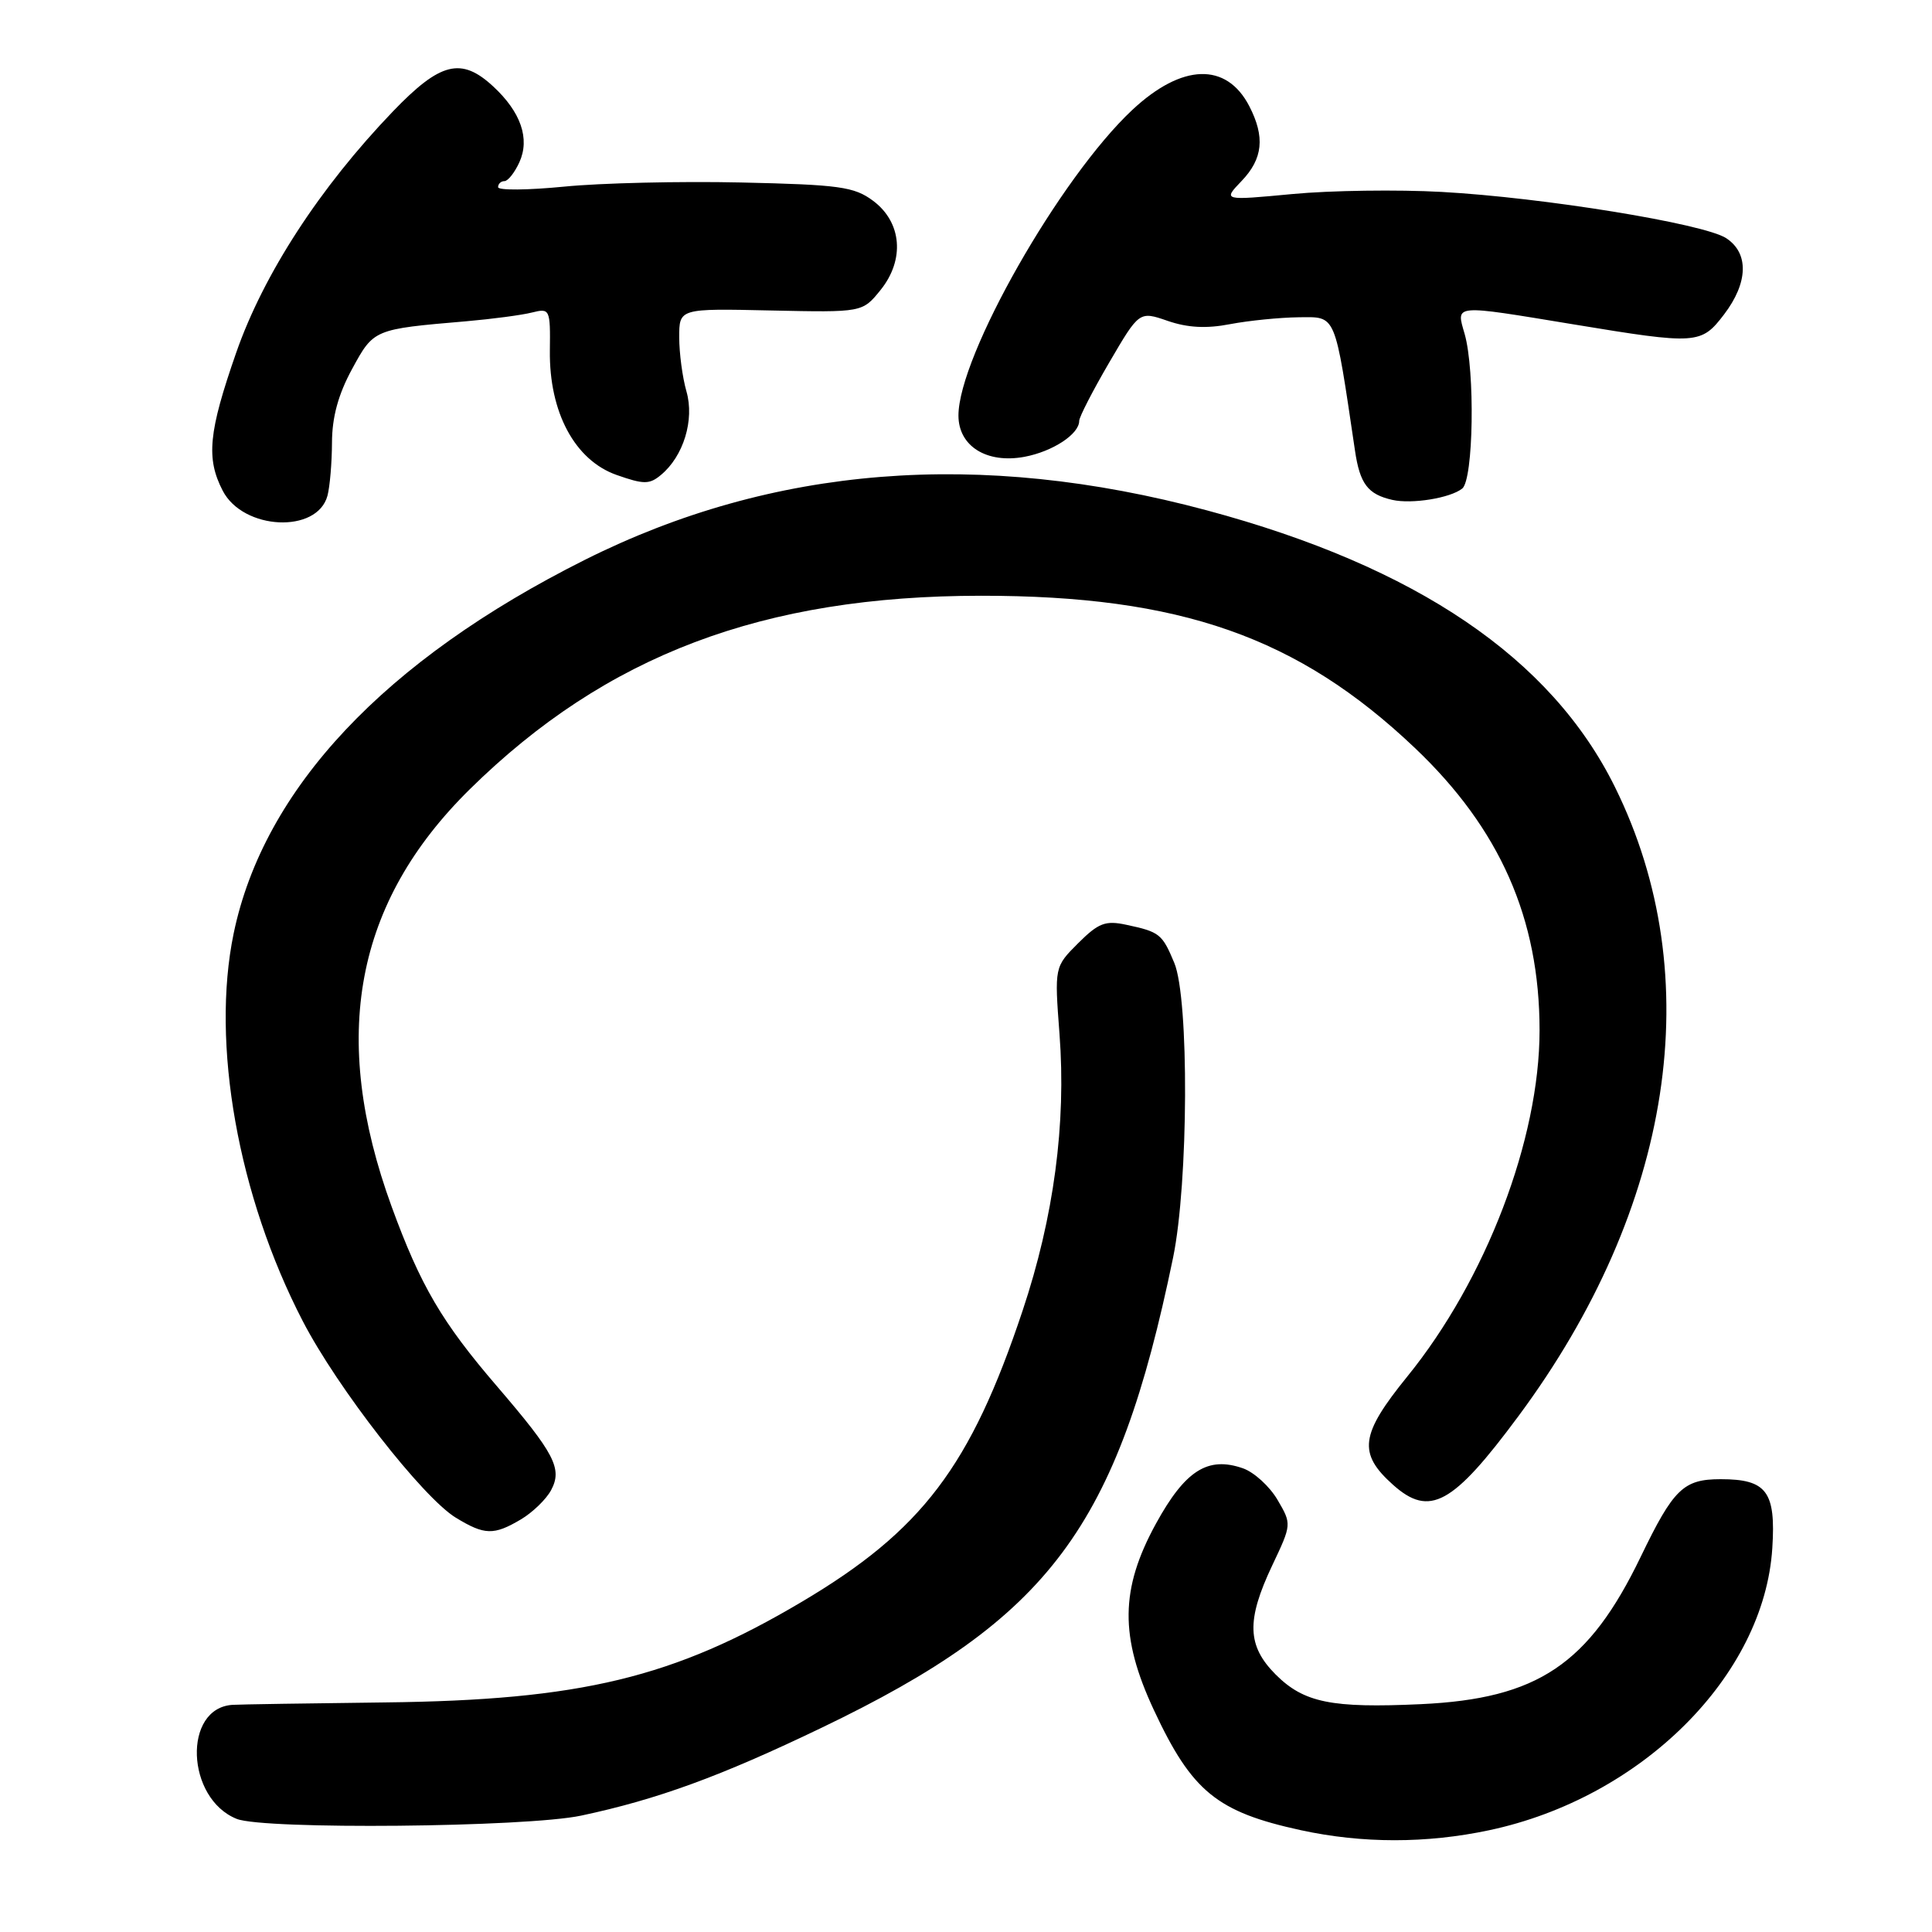 <?xml version="1.0" encoding="UTF-8" standalone="no"?>
<!DOCTYPE svg PUBLIC "-//W3C//DTD SVG 1.1//EN" "http://www.w3.org/Graphics/SVG/1.1/DTD/svg11.dtd" >
<svg xmlns="http://www.w3.org/2000/svg" xmlns:xlink="http://www.w3.org/1999/xlink" version="1.1" viewBox="0 0 256 256">
 <g >
 <path fill="currentColor"
d=" M 197.30 242.52 C 217.51 238.24 233.77 222.05 234.84 205.13 C 235.32 197.64 234.09 196.00 228.00 196.00 C 223.06 196.00 221.75 197.28 217.41 206.27 C 210.52 220.55 203.75 225.09 188.28 225.81 C 176.42 226.36 172.77 225.61 169.04 221.89 C 165.24 218.08 165.13 214.71 168.58 207.42 C 171.16 201.98 171.16 201.95 169.28 198.74 C 168.24 196.96 166.18 195.08 164.70 194.56 C 160.04 192.93 157.04 194.84 153.17 201.89 C 148.42 210.56 148.35 216.87 152.90 226.60 C 157.94 237.39 161.25 240.09 172.37 242.51 C 180.51 244.28 189.00 244.28 197.30 242.52 Z  M 77.00 240.58 C 87.11 238.43 95.45 235.39 108.88 228.93 C 139.11 214.41 148.04 202.47 155.44 166.64 C 157.48 156.75 157.58 132.33 155.60 127.59 C 154.00 123.75 153.66 123.48 149.25 122.54 C 146.47 121.94 145.56 122.29 142.86 124.98 C 139.72 128.12 139.72 128.12 140.39 137.02 C 141.29 148.90 139.64 161.28 135.50 173.67 C 128.61 194.32 122.17 202.81 106.24 212.25 C 89.26 222.32 76.95 225.28 51.00 225.58 C 40.83 225.70 31.74 225.84 30.82 225.90 C 24.21 226.31 24.63 238.30 31.36 241.01 C 34.95 242.46 69.70 242.13 77.00 240.58 Z  M 69.02 201.33 C 70.57 200.41 72.37 198.67 73.02 197.46 C 74.55 194.61 73.50 192.60 65.88 183.72 C 58.56 175.21 55.73 170.38 51.90 159.90 C 43.68 137.37 47.01 119.58 62.27 104.56 C 80.32 86.80 101.08 78.95 130.00 78.94 C 156.40 78.93 171.99 84.40 187.47 99.10 C 198.75 109.81 204.00 121.71 204.00 136.52 C 204.00 150.97 196.89 169.57 186.47 182.40 C 180.23 190.09 179.90 192.56 184.59 196.75 C 189.43 201.07 192.49 199.40 201.19 187.66 C 221.70 160.01 226.40 129.43 214.00 104.31 C 205.56 87.20 187.69 75.08 159.90 67.62 C 129.75 59.53 102.39 61.71 77.50 74.18 C 50.97 87.47 34.94 104.52 30.96 123.69 C 27.94 138.26 31.53 158.47 40.11 175.04 C 44.69 183.90 56.00 198.42 60.41 201.11 C 64.21 203.42 65.42 203.46 69.02 201.33 Z  M 43.39 65.69 C 43.71 64.48 43.98 61.31 43.99 58.64 C 44.00 55.28 44.82 52.26 46.65 48.90 C 49.53 43.61 49.50 43.62 61.78 42.57 C 65.23 42.27 69.15 41.75 70.49 41.41 C 72.86 40.82 72.93 40.95 72.86 46.46 C 72.76 54.64 76.18 61.00 81.72 62.94 C 85.30 64.20 86.06 64.20 87.57 62.94 C 90.57 60.46 92.04 55.64 90.96 51.87 C 90.43 50.03 90.00 46.79 90.00 44.69 C 90.00 40.87 90.00 40.87 102.13 41.14 C 114.27 41.40 114.27 41.40 116.66 38.45 C 119.92 34.42 119.51 29.45 115.68 26.60 C 113.18 24.74 111.22 24.47 98.18 24.18 C 90.11 24.00 79.56 24.25 74.75 24.73 C 69.94 25.20 66.00 25.24 66.00 24.80 C 66.00 24.36 66.38 24.00 66.84 24.00 C 67.30 24.00 68.19 22.88 68.82 21.50 C 70.24 18.38 69.02 14.85 65.36 11.46 C 61.12 7.53 58.35 8.22 52.05 14.78 C 42.38 24.85 34.92 36.33 31.29 46.75 C 27.63 57.26 27.29 60.73 29.51 65.02 C 32.22 70.26 42.03 70.73 43.39 65.69 Z  M 193.75 64.74 C 195.25 63.56 195.47 49.13 194.07 44.24 C 192.93 40.28 192.42 40.33 208.50 42.98 C 224.86 45.68 225.41 45.64 228.45 41.66 C 231.65 37.46 231.76 33.54 228.73 31.56 C 225.80 29.64 204.49 26.17 191.02 25.43 C 185.23 25.11 176.34 25.23 171.26 25.71 C 162.03 26.58 162.03 26.58 164.51 23.99 C 167.35 21.03 167.64 18.15 165.54 14.07 C 162.51 8.22 156.62 8.41 150.04 14.56 C 140.46 23.52 127.00 47.18 127.00 55.06 C 127.00 59.12 130.74 61.46 135.75 60.53 C 139.48 59.83 143.00 57.53 143.00 55.77 C 143.00 55.26 144.79 51.78 146.98 48.03 C 150.96 41.22 150.96 41.22 154.73 42.52 C 157.37 43.43 159.87 43.56 163.00 42.95 C 165.48 42.48 169.57 42.07 172.09 42.04 C 177.11 42.00 176.81 41.29 179.54 59.69 C 180.19 64.12 181.24 65.50 184.50 66.24 C 187.08 66.82 192.15 66.00 193.75 64.74 Z "/>
</g>
</svg>